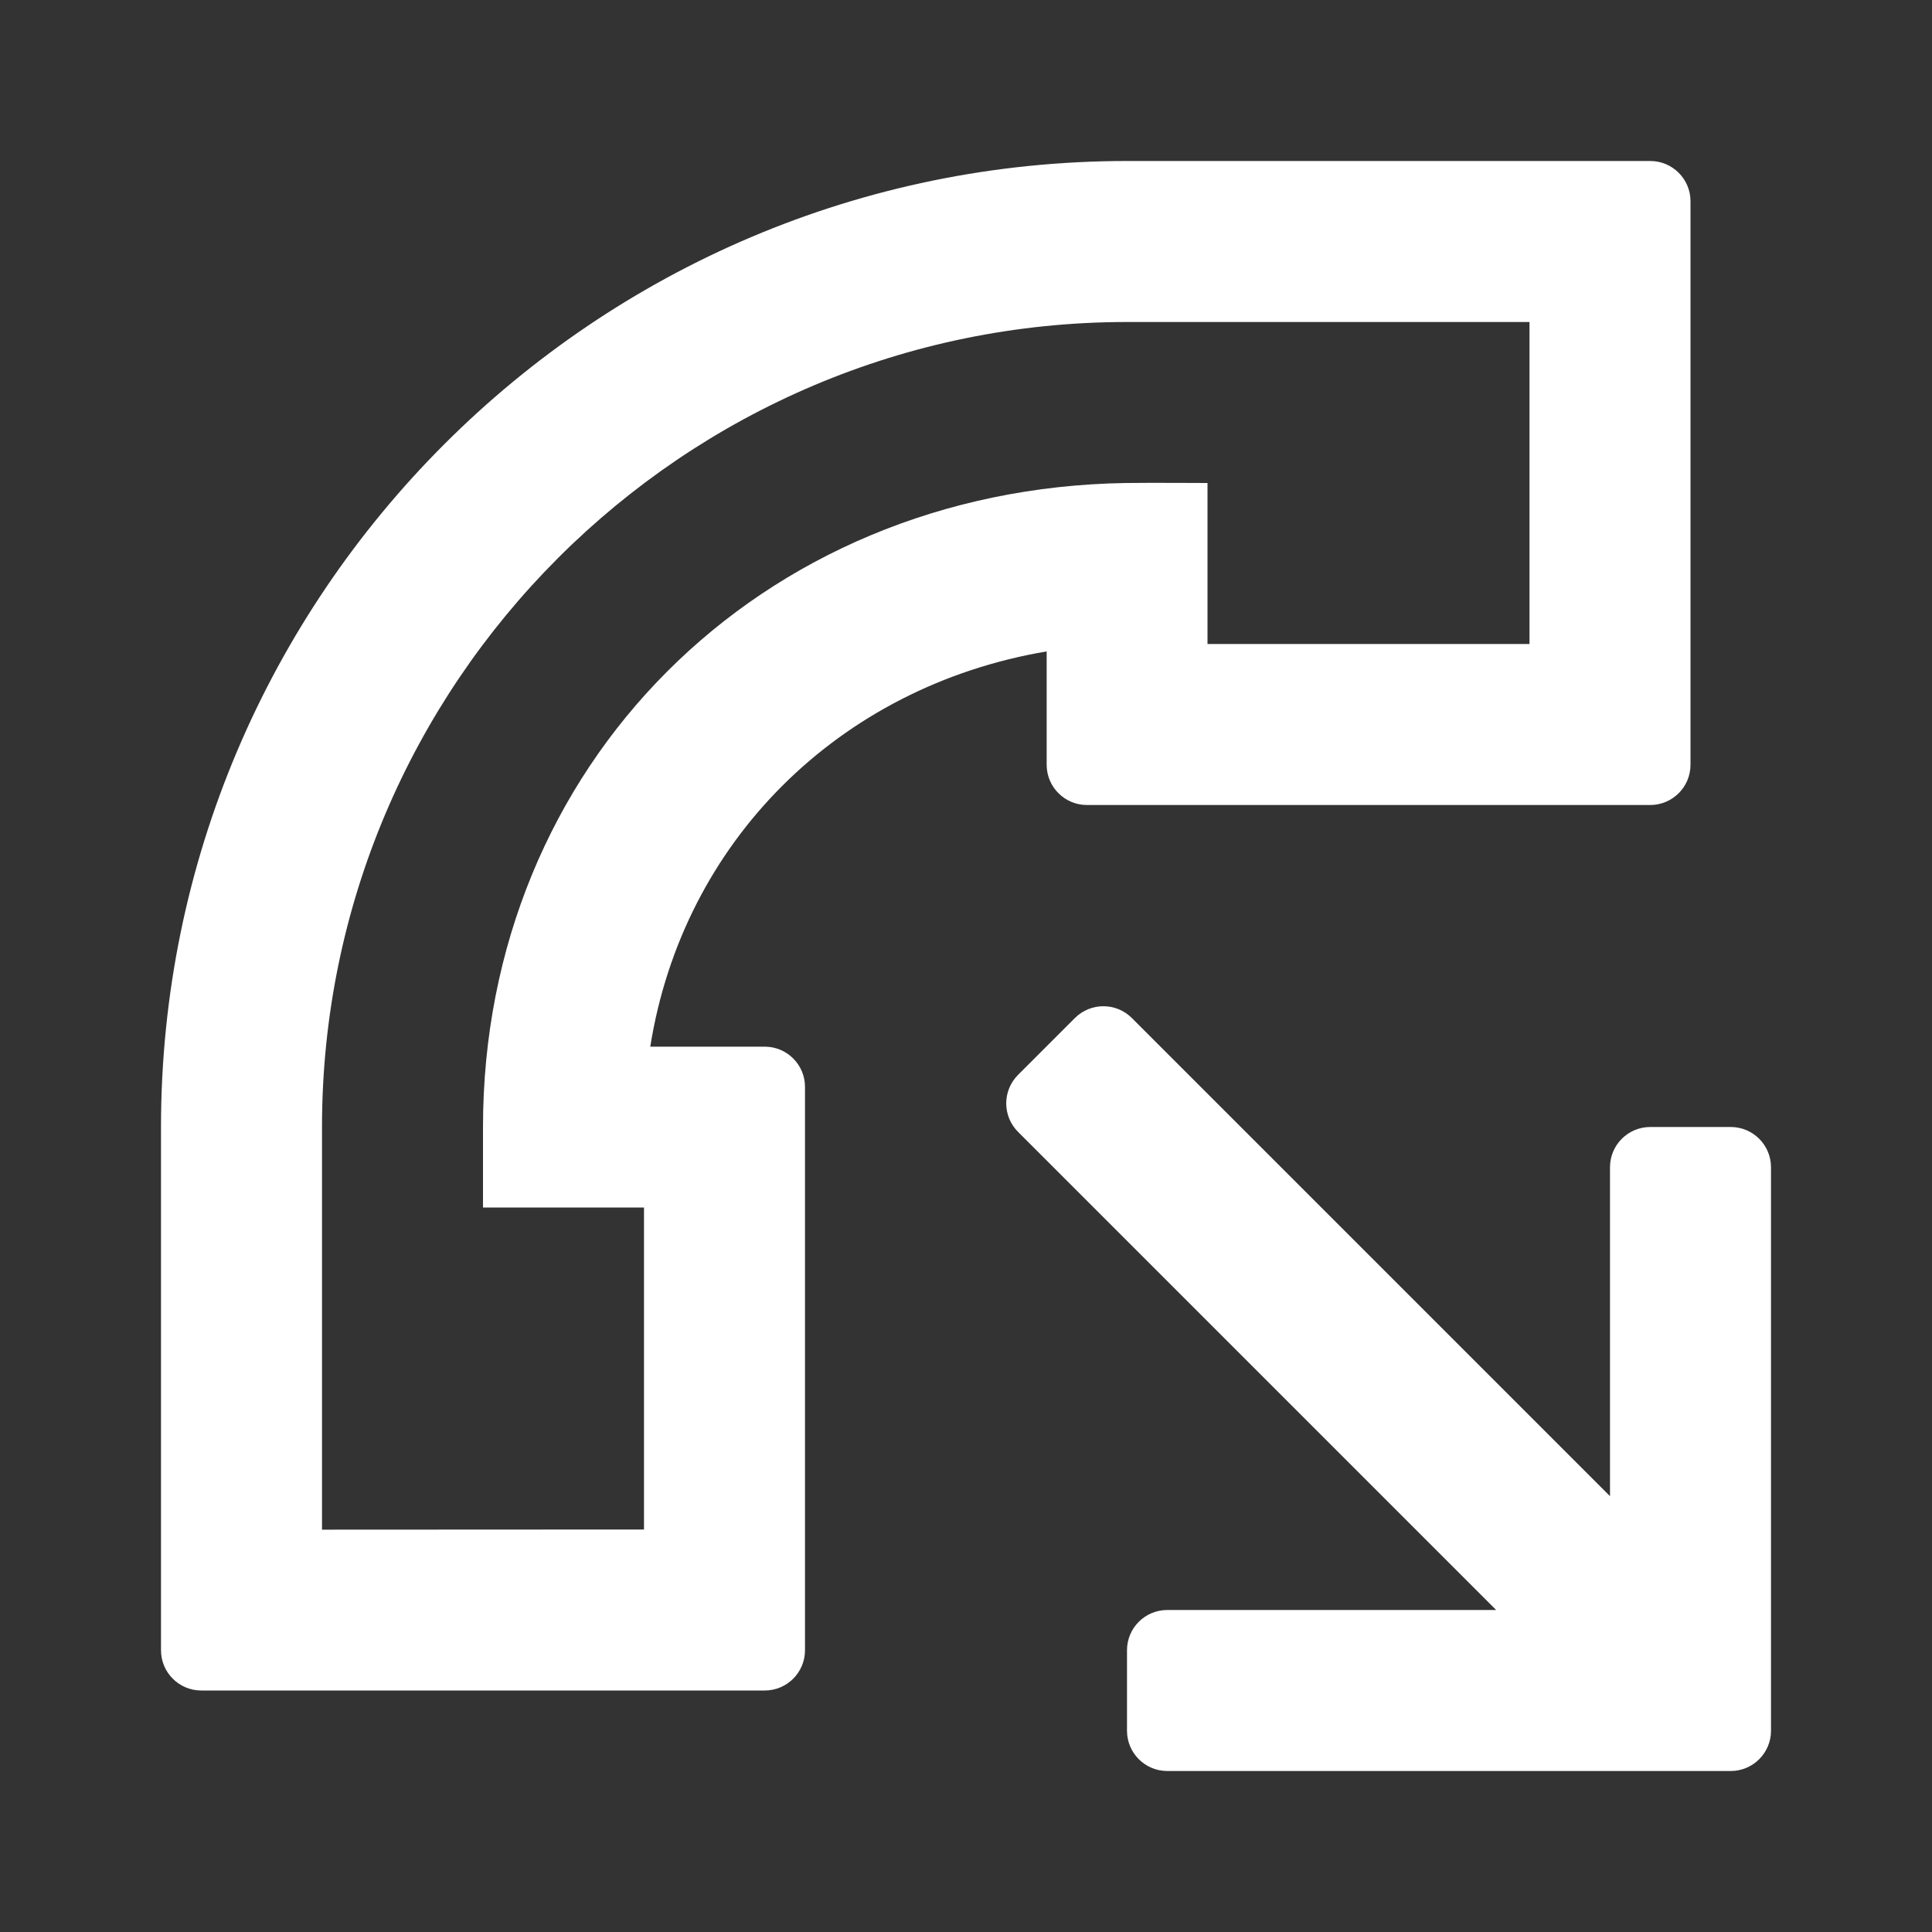 <svg width="24" height="24" viewBox="0 0 24 24" fill="none" xmlns="http://www.w3.org/2000/svg">
<rect x="0" y="0" width="24" height="24" fill="#333333" stroke="none"/>
<path fill-rule="evenodd" clip-rule="evenodd" d="M9.5 13.002C9.776 13.002 10 13.226 10 13.502V20.5C10 20.776 9.776 21 9.5 21H2.5C2.224 21 2 20.776 2 20.5V14C2 7.383 7.383 2 14 2H20.5C20.776 2 21 2.224 21 2.5V9.5C21 9.776 20.776 10 20.5 10H13.502C13.226 10 13.002 9.776 13.002 9.5V8.092C10.418 8.529 8.482 10.459 8.078 13.002H9.5ZM4 14V19.002L8 19V15H6V14C6 9.512 9.433 6.072 13.984 6C14.252 5.996 15 6 15 6V8H19V4H14C8.485 4 4 8.486 4 14ZM21.5 14C21.776 14 22 14.224 22 14.5V21.5C22 21.776 21.776 22 21.5 22H14.5C14.224 22 14 21.776 14 21.5V20.5C14 20.224 14.224 20 14.5 20H18.586L12.646 14.06C12.451 13.865 12.451 13.549 12.646 13.353L13.353 12.646C13.549 12.451 13.865 12.451 14.06 12.646L20 18.586V14.5C20 14.224 20.224 14 20.5 14H21.5Z" fill="white"/>
</svg>
